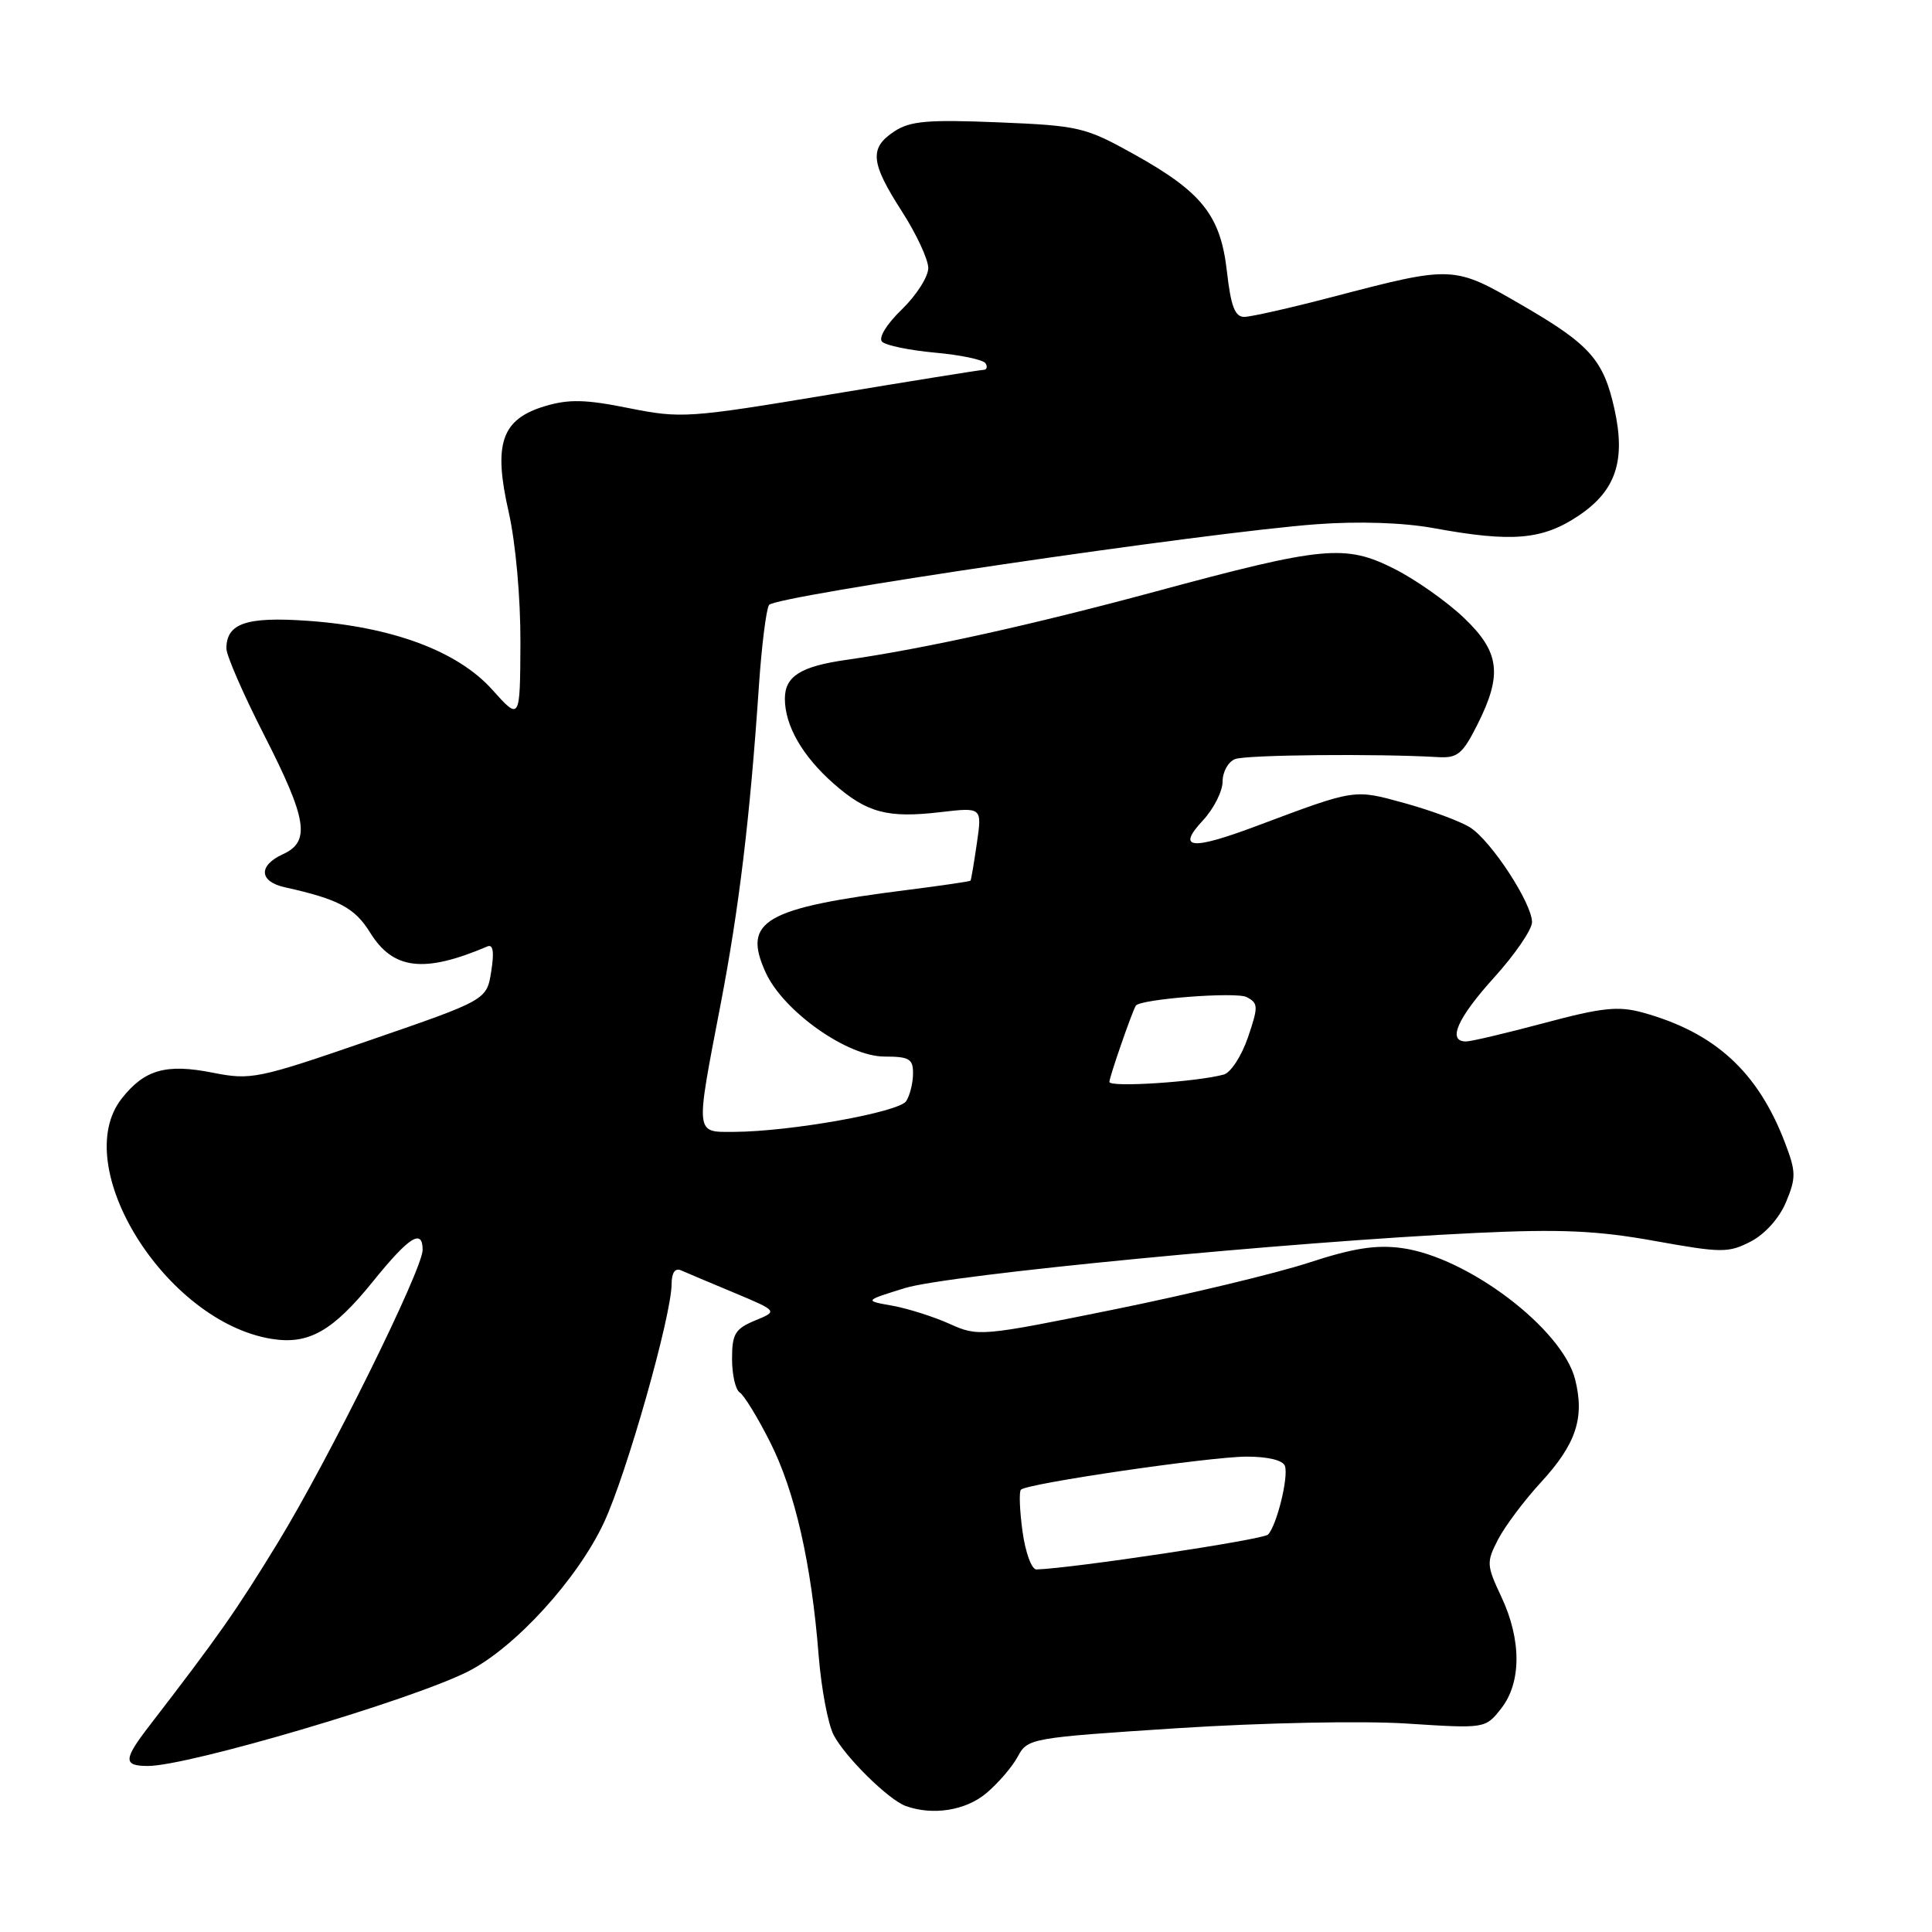 <?xml version="1.0" encoding="UTF-8" standalone="no"?>
<!DOCTYPE svg PUBLIC "-//W3C//DTD SVG 1.1//EN" "http://www.w3.org/Graphics/SVG/1.1/DTD/svg11.dtd" >
<svg xmlns="http://www.w3.org/2000/svg" xmlns:xlink="http://www.w3.org/1999/xlink" version="1.1" viewBox="0 0 256 256">
 <g >
 <path fill="currentColor"
d=" M 130.70 237.60 C 132.27 236.28 134.15 234.09 134.87 232.74 C 136.16 230.33 136.57 230.26 156.09 228.99 C 167.32 228.27 180.52 228.00 186.40 228.38 C 196.81 229.05 196.81 229.05 198.91 226.39 C 201.61 222.95 201.62 217.29 198.93 211.57 C 196.97 207.40 196.94 207.01 198.51 203.97 C 199.43 202.21 201.96 198.83 204.15 196.45 C 208.84 191.36 210.00 187.88 208.71 182.77 C 207.02 176.08 194.49 166.58 185.78 165.38 C 182.34 164.91 179.31 165.38 173.36 167.33 C 169.04 168.74 157.44 171.52 147.58 173.52 C 129.96 177.09 129.59 177.12 125.81 175.41 C 123.69 174.46 120.28 173.38 118.23 173.01 C 114.50 172.35 114.50 172.35 119.93 170.67 C 125.66 168.91 170.90 164.54 195.59 163.37 C 206.81 162.84 211.64 163.06 219.25 164.43 C 228.14 166.03 229.03 166.03 231.98 164.51 C 233.87 163.53 235.77 161.41 236.66 159.28 C 238.00 156.06 237.99 155.26 236.52 151.42 C 232.93 142.01 227.23 136.80 217.64 134.16 C 214.42 133.28 212.25 133.51 204.64 135.55 C 199.61 136.89 194.94 138.00 194.25 138.00 C 191.74 138.00 193.11 134.90 198.00 129.50 C 200.75 126.46 203.00 123.17 203.00 122.19 C 203.00 119.69 197.61 111.44 194.81 109.65 C 193.54 108.84 189.66 107.40 186.19 106.44 C 179.34 104.55 179.71 104.50 166.52 109.44 C 157.81 112.71 155.86 112.50 159.40 108.70 C 160.83 107.16 162.00 104.84 162.00 103.56 C 162.00 102.27 162.75 100.93 163.66 100.58 C 165.13 100.01 182.52 99.85 190.50 100.32 C 193.12 100.48 193.79 99.93 195.75 96.04 C 199.11 89.37 198.74 86.39 193.95 81.84 C 191.72 79.72 187.61 76.82 184.81 75.40 C 178.25 72.08 175.43 72.35 153.00 78.41 C 136.70 82.81 122.56 85.94 112.12 87.44 C 106.08 88.30 104.00 89.62 104.00 92.58 C 104.00 96.15 106.33 100.20 110.47 103.84 C 114.87 107.71 117.62 108.44 124.64 107.61 C 130.13 106.97 130.13 106.97 129.44 111.73 C 129.06 114.36 128.68 116.59 128.60 116.69 C 128.52 116.80 124.86 117.33 120.48 117.89 C 101.22 120.32 98.32 122.00 101.46 128.87 C 103.81 134.01 112.28 140.00 117.20 140.00 C 120.48 140.00 121.00 140.31 120.98 142.25 C 120.98 143.49 120.57 145.13 120.08 145.90 C 119.15 147.37 104.77 149.94 97.25 149.98 C 92.08 150.00 92.13 150.52 95.45 133.26 C 97.93 120.37 99.37 108.47 100.56 90.88 C 100.92 85.59 101.52 80.77 101.90 80.16 C 102.64 78.97 159.84 70.54 174.50 69.46 C 180.07 69.05 185.97 69.25 189.97 69.98 C 200.38 71.89 204.39 71.54 209.19 68.32 C 214.11 65.02 215.44 61.04 213.92 54.19 C 212.48 47.71 210.68 45.66 201.82 40.52 C 192.58 35.15 192.61 35.15 176.50 39.36 C 171.00 40.80 165.77 41.98 164.88 41.99 C 163.64 42.00 163.10 40.60 162.58 36.02 C 161.74 28.54 159.29 25.46 150.23 20.42 C 143.81 16.85 142.98 16.65 132.27 16.21 C 122.97 15.83 120.60 16.03 118.52 17.40 C 115.16 19.60 115.34 21.54 119.50 28.00 C 121.42 30.99 123.00 34.37 123.00 35.52 C 123.00 36.67 121.42 39.14 119.50 41.00 C 117.46 42.97 116.37 44.77 116.88 45.28 C 117.37 45.77 120.53 46.42 123.91 46.73 C 127.29 47.03 130.30 47.67 130.59 48.14 C 130.88 48.61 130.75 49.01 130.31 49.01 C 129.86 49.02 120.72 50.49 110.00 52.27 C 91.21 55.40 90.24 55.46 83.33 54.08 C 77.60 52.92 75.37 52.87 72.20 53.82 C 66.44 55.55 65.33 58.78 67.41 67.88 C 68.33 71.96 68.98 79.21 68.96 85.20 C 68.91 95.50 68.91 95.50 65.21 91.37 C 60.63 86.27 51.97 83.05 40.77 82.26 C 32.65 81.69 30.00 82.59 30.00 85.93 C 30.00 86.85 32.25 92.02 35.00 97.40 C 40.70 108.56 41.17 111.51 37.50 113.18 C 34.20 114.69 34.32 116.81 37.75 117.57 C 44.87 119.15 47.01 120.29 49.04 123.57 C 52.09 128.50 56.18 128.99 64.60 125.40 C 65.34 125.09 65.50 126.16 65.09 128.72 C 64.49 132.50 64.49 132.50 49.00 137.84 C 34.15 142.96 33.28 143.14 28.20 142.14 C 22.01 140.91 19.15 141.72 16.13 145.56 C 9.08 154.52 21.96 175.16 36.00 177.41 C 40.91 178.20 44.10 176.39 49.46 169.75 C 54.21 163.87 56.00 162.74 56.00 165.62 C 56.00 168.22 43.48 193.53 36.78 204.47 C 31.24 213.53 28.96 216.77 19.75 228.73 C 16.34 233.16 16.31 234.00 19.61 234.00 C 24.94 234.00 54.46 225.29 62.00 221.49 C 68.20 218.36 76.52 209.26 80.02 201.76 C 83.03 195.33 88.98 174.34 88.99 170.14 C 89.00 168.63 89.45 167.98 90.25 168.33 C 90.94 168.64 94.10 169.97 97.29 171.30 C 103.08 173.73 103.08 173.73 100.04 174.98 C 97.40 176.08 97.00 176.75 97.00 180.06 C 97.00 182.16 97.46 184.17 98.02 184.51 C 98.58 184.86 100.40 187.82 102.05 191.10 C 105.34 197.62 107.52 207.18 108.48 219.41 C 108.83 223.76 109.72 228.48 110.47 229.91 C 112.00 232.83 117.73 238.47 120.00 239.30 C 123.59 240.60 127.96 239.91 130.70 237.60 Z  M 135.49 202.94 C 135.11 200.15 135.01 197.65 135.28 197.39 C 136.10 196.56 160.25 193.03 165.17 193.01 C 168.02 193.01 170.00 193.49 170.26 194.25 C 170.76 195.71 169.18 202.12 168.02 203.34 C 167.38 204.01 142.14 207.81 137.34 207.96 C 136.70 207.98 135.88 205.74 135.49 202.94 Z  M 147.00 143.36 C 147.00 142.72 149.98 134.12 150.50 133.26 C 151.03 132.38 163.80 131.39 165.19 132.12 C 166.74 132.93 166.75 133.37 165.36 137.46 C 164.52 139.91 163.09 142.12 162.17 142.38 C 158.60 143.36 147.00 144.12 147.00 143.36 Z "/>
</g>
</svg>